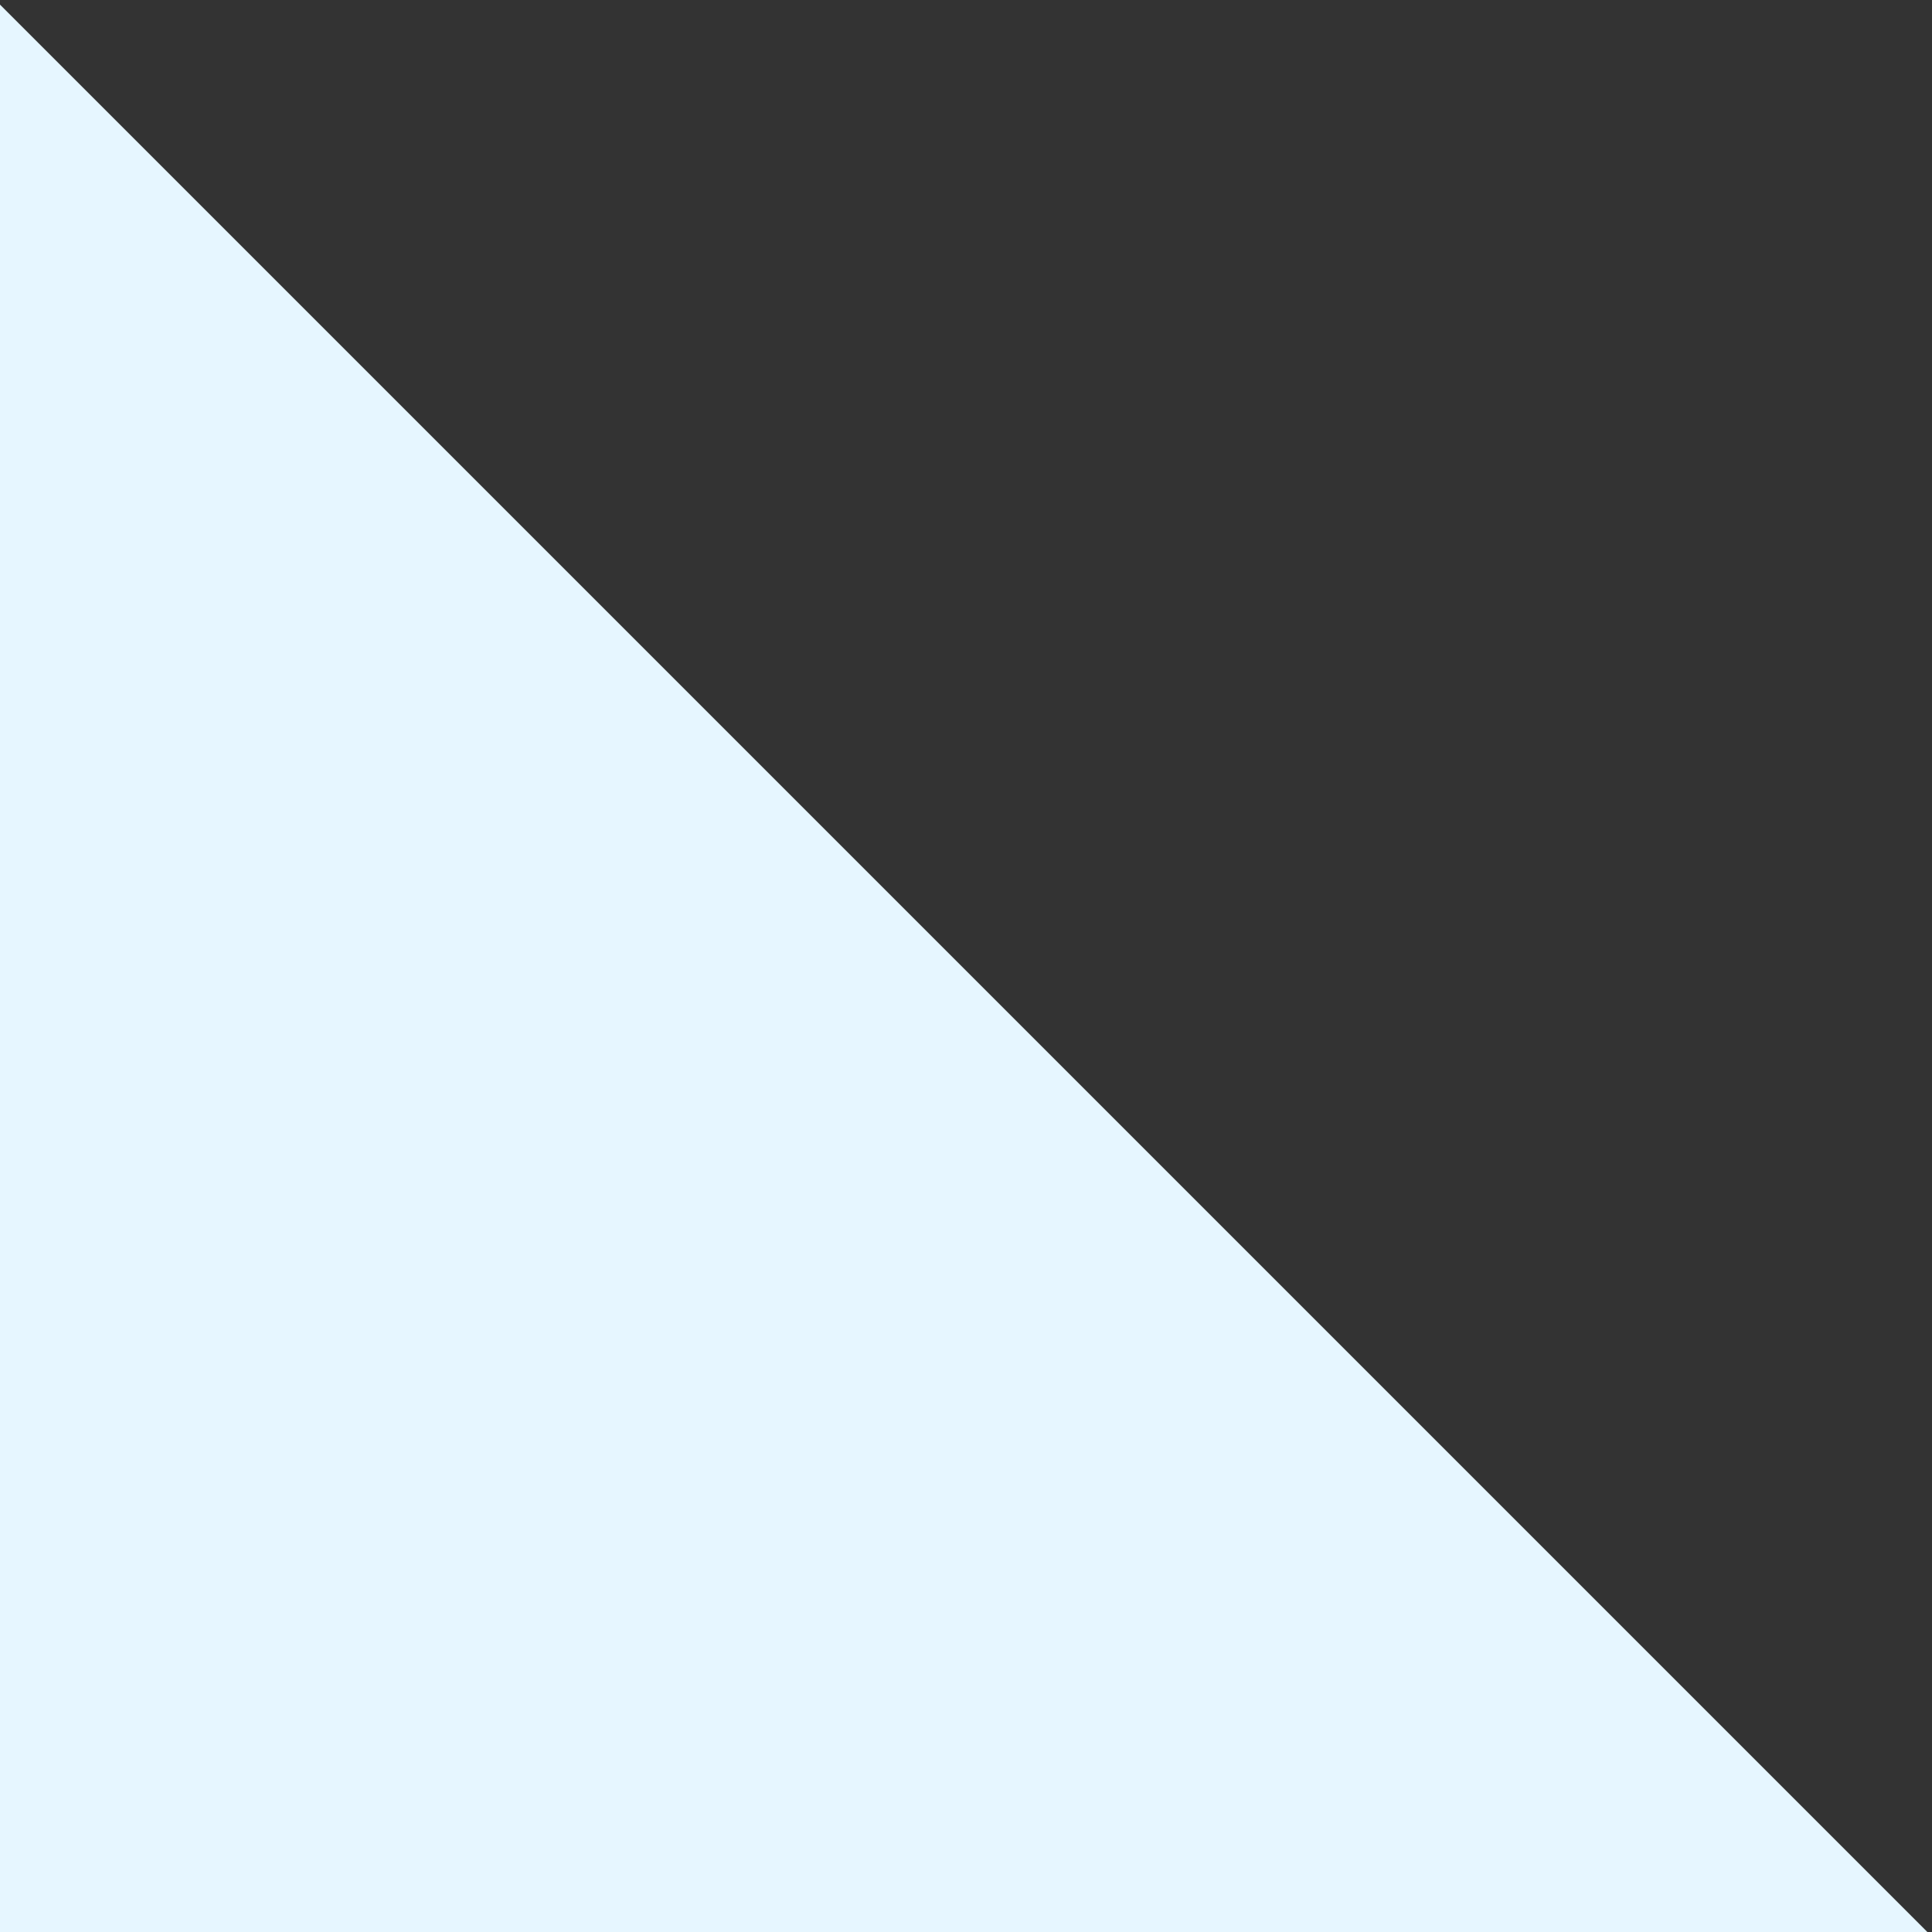 <svg width="122" height="122" viewBox="0 0 122 122" fill="none" xmlns="http://www.w3.org/2000/svg">
<rect x="0" y="0" width="122" height="122" fill="#333333" stroke="none"/>
<path d="M0.5 121.5L0.5 1.5L120.5 121.5H0.5Z" fill="#E6F6FF" stroke="#E6F6FF"/>
</svg>
